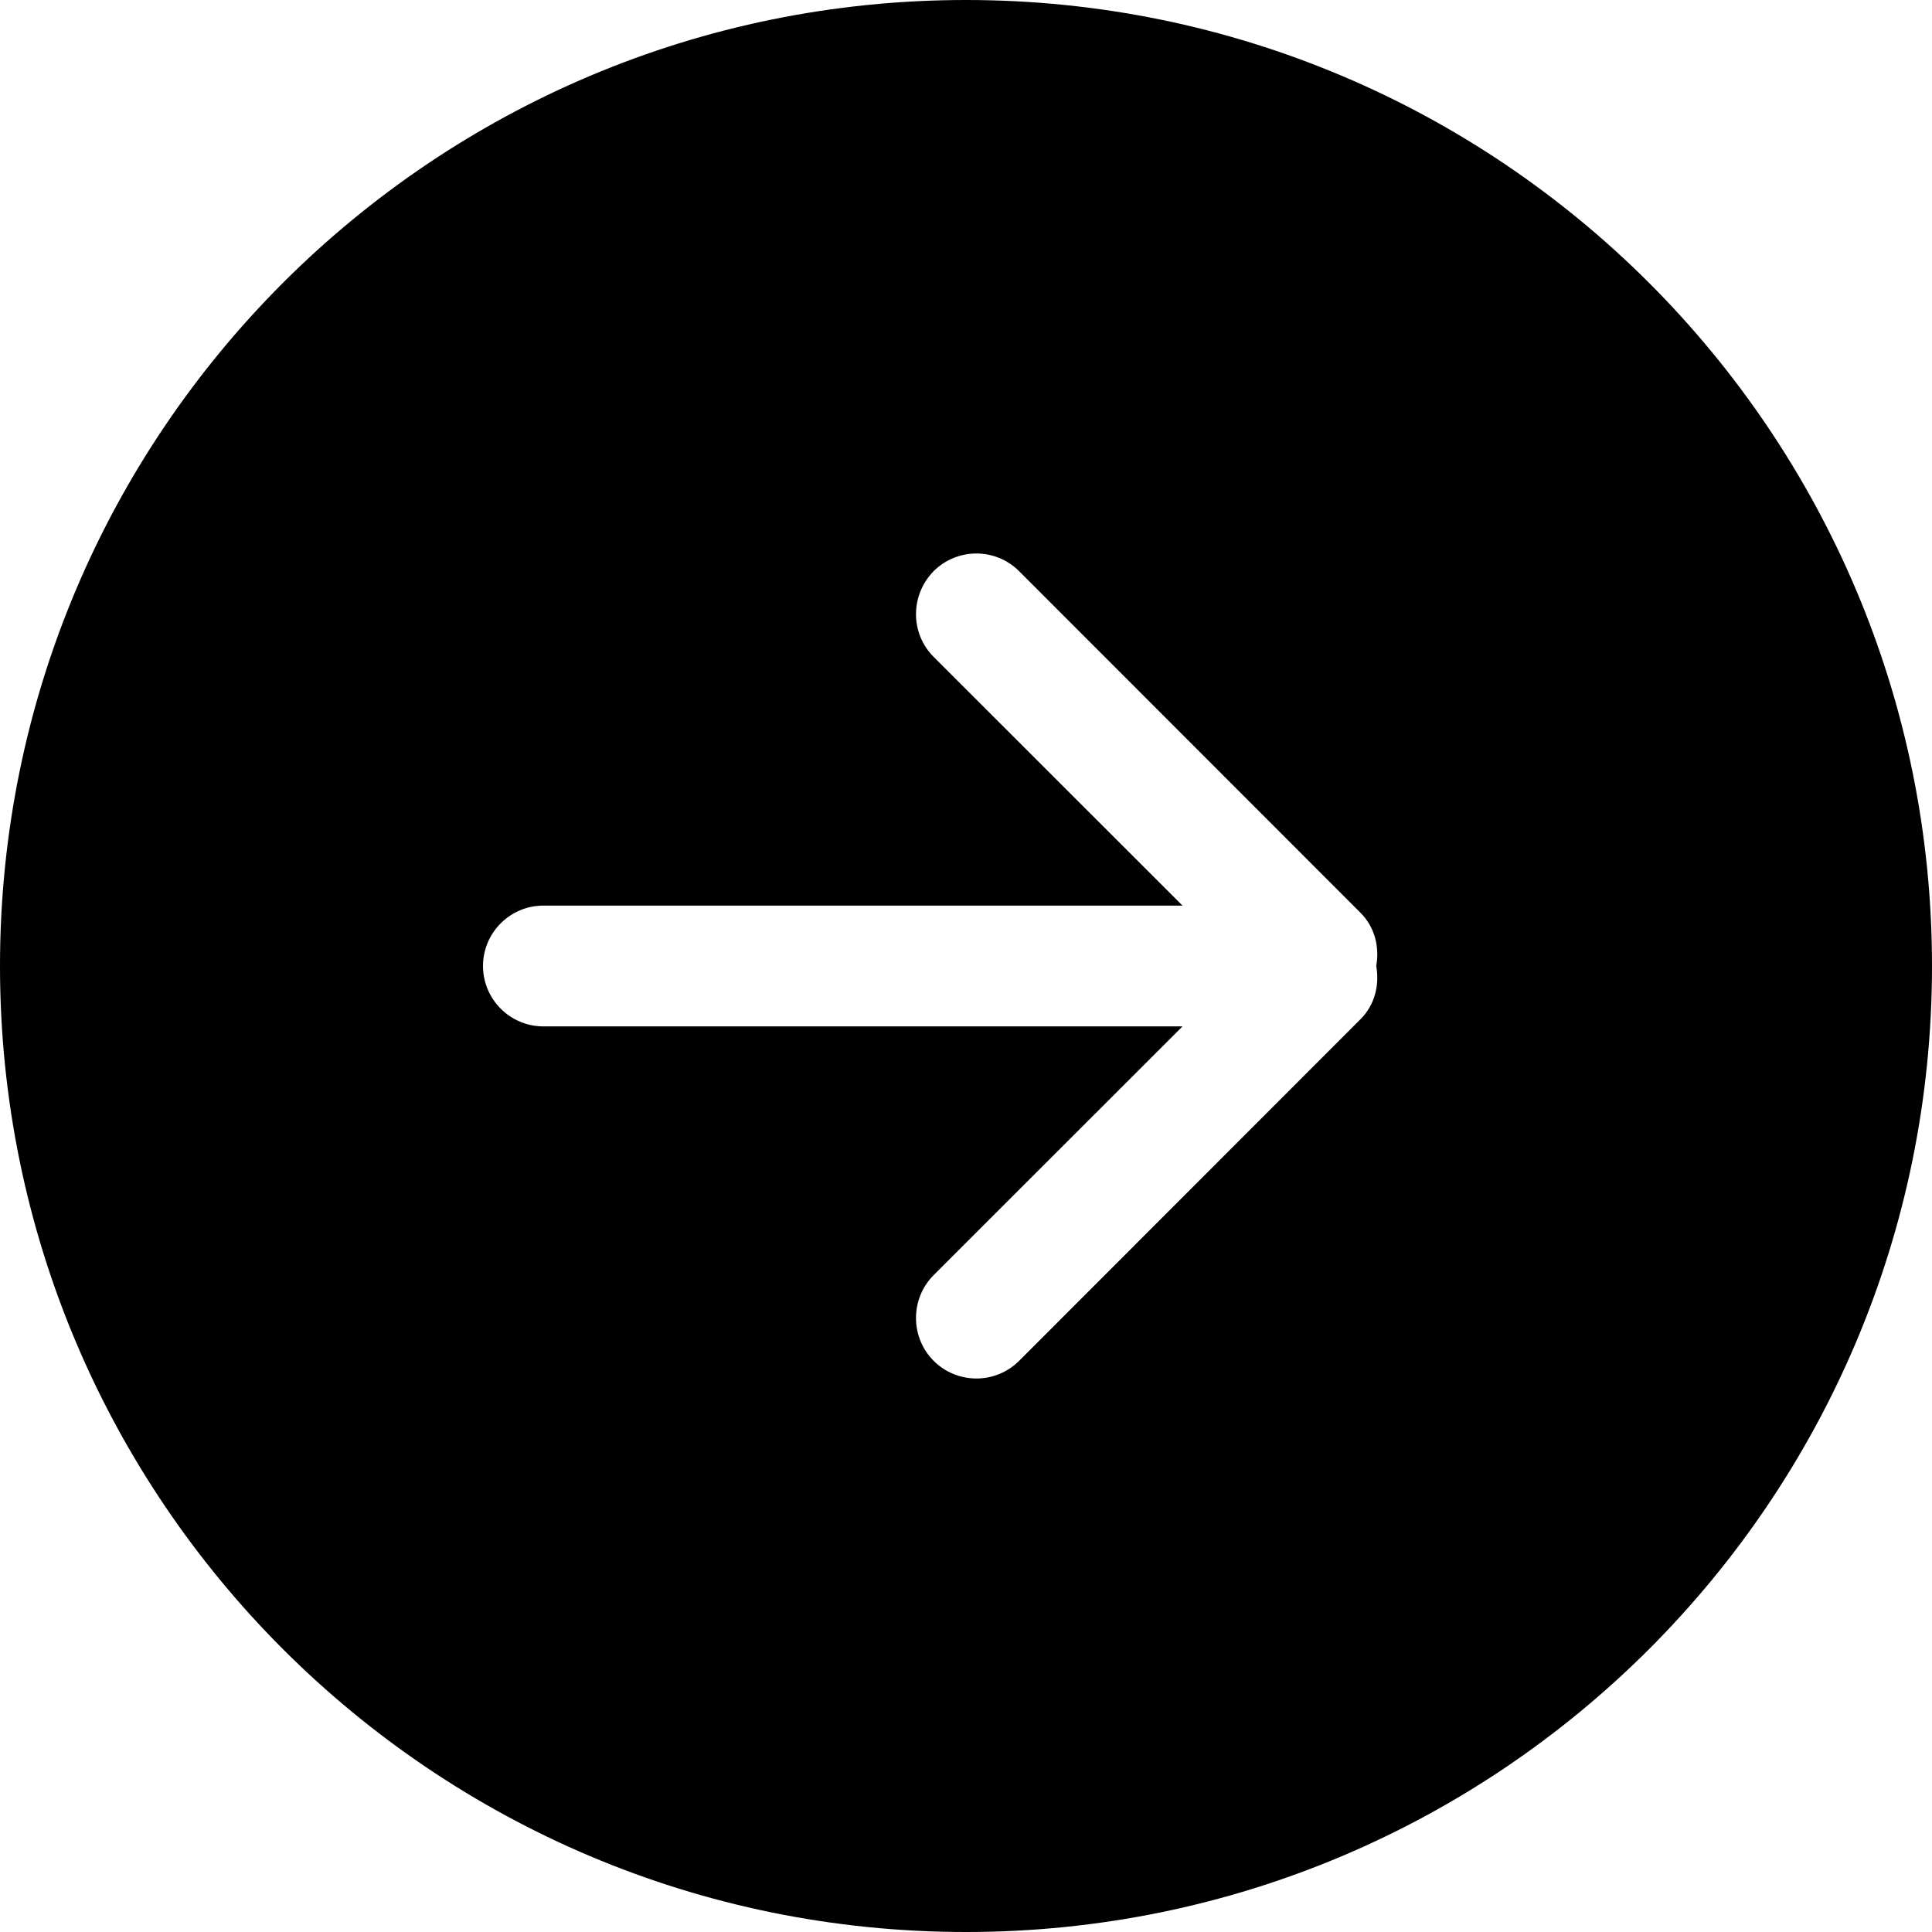 <svg width="27" height="27" viewBox="0 0 27 27" fill="none" xmlns="http://www.w3.org/2000/svg">
<g clip-path="url(#clip0_29_295)">
<path fill-rule="evenodd" clip-rule="evenodd" d="M7.594 14.344H16.526L13.048 17.82C12.719 18.149 12.719 18.689 13.048 19.018C13.378 19.347 13.912 19.347 14.242 19.018L19.015 14.242C19.216 14.04 19.28 13.762 19.233 13.5C19.28 13.238 19.216 12.96 19.015 12.758L14.242 7.982C13.912 7.653 13.378 7.653 13.048 7.982C12.719 8.319 12.719 8.851 13.048 9.18L16.526 12.656H7.594C7.128 12.656 6.75 13.036 6.75 13.5C6.75 13.964 7.128 14.344 7.594 14.344ZM13.5 0C20.955 0 27 6.041 27 13.5C27 20.959 20.955 27 13.5 27C6.045 27 0 20.959 0 13.5C0 6.041 6.045 0 13.5 0Z" fill="black"/>
</g>
<defs>
<clipPath id="clip0_29_295">
<rect width="27" height="27" fill="white" transform="matrix(-1 0 0 1 27 0)"/>
</clipPath>
</defs>
</svg>
